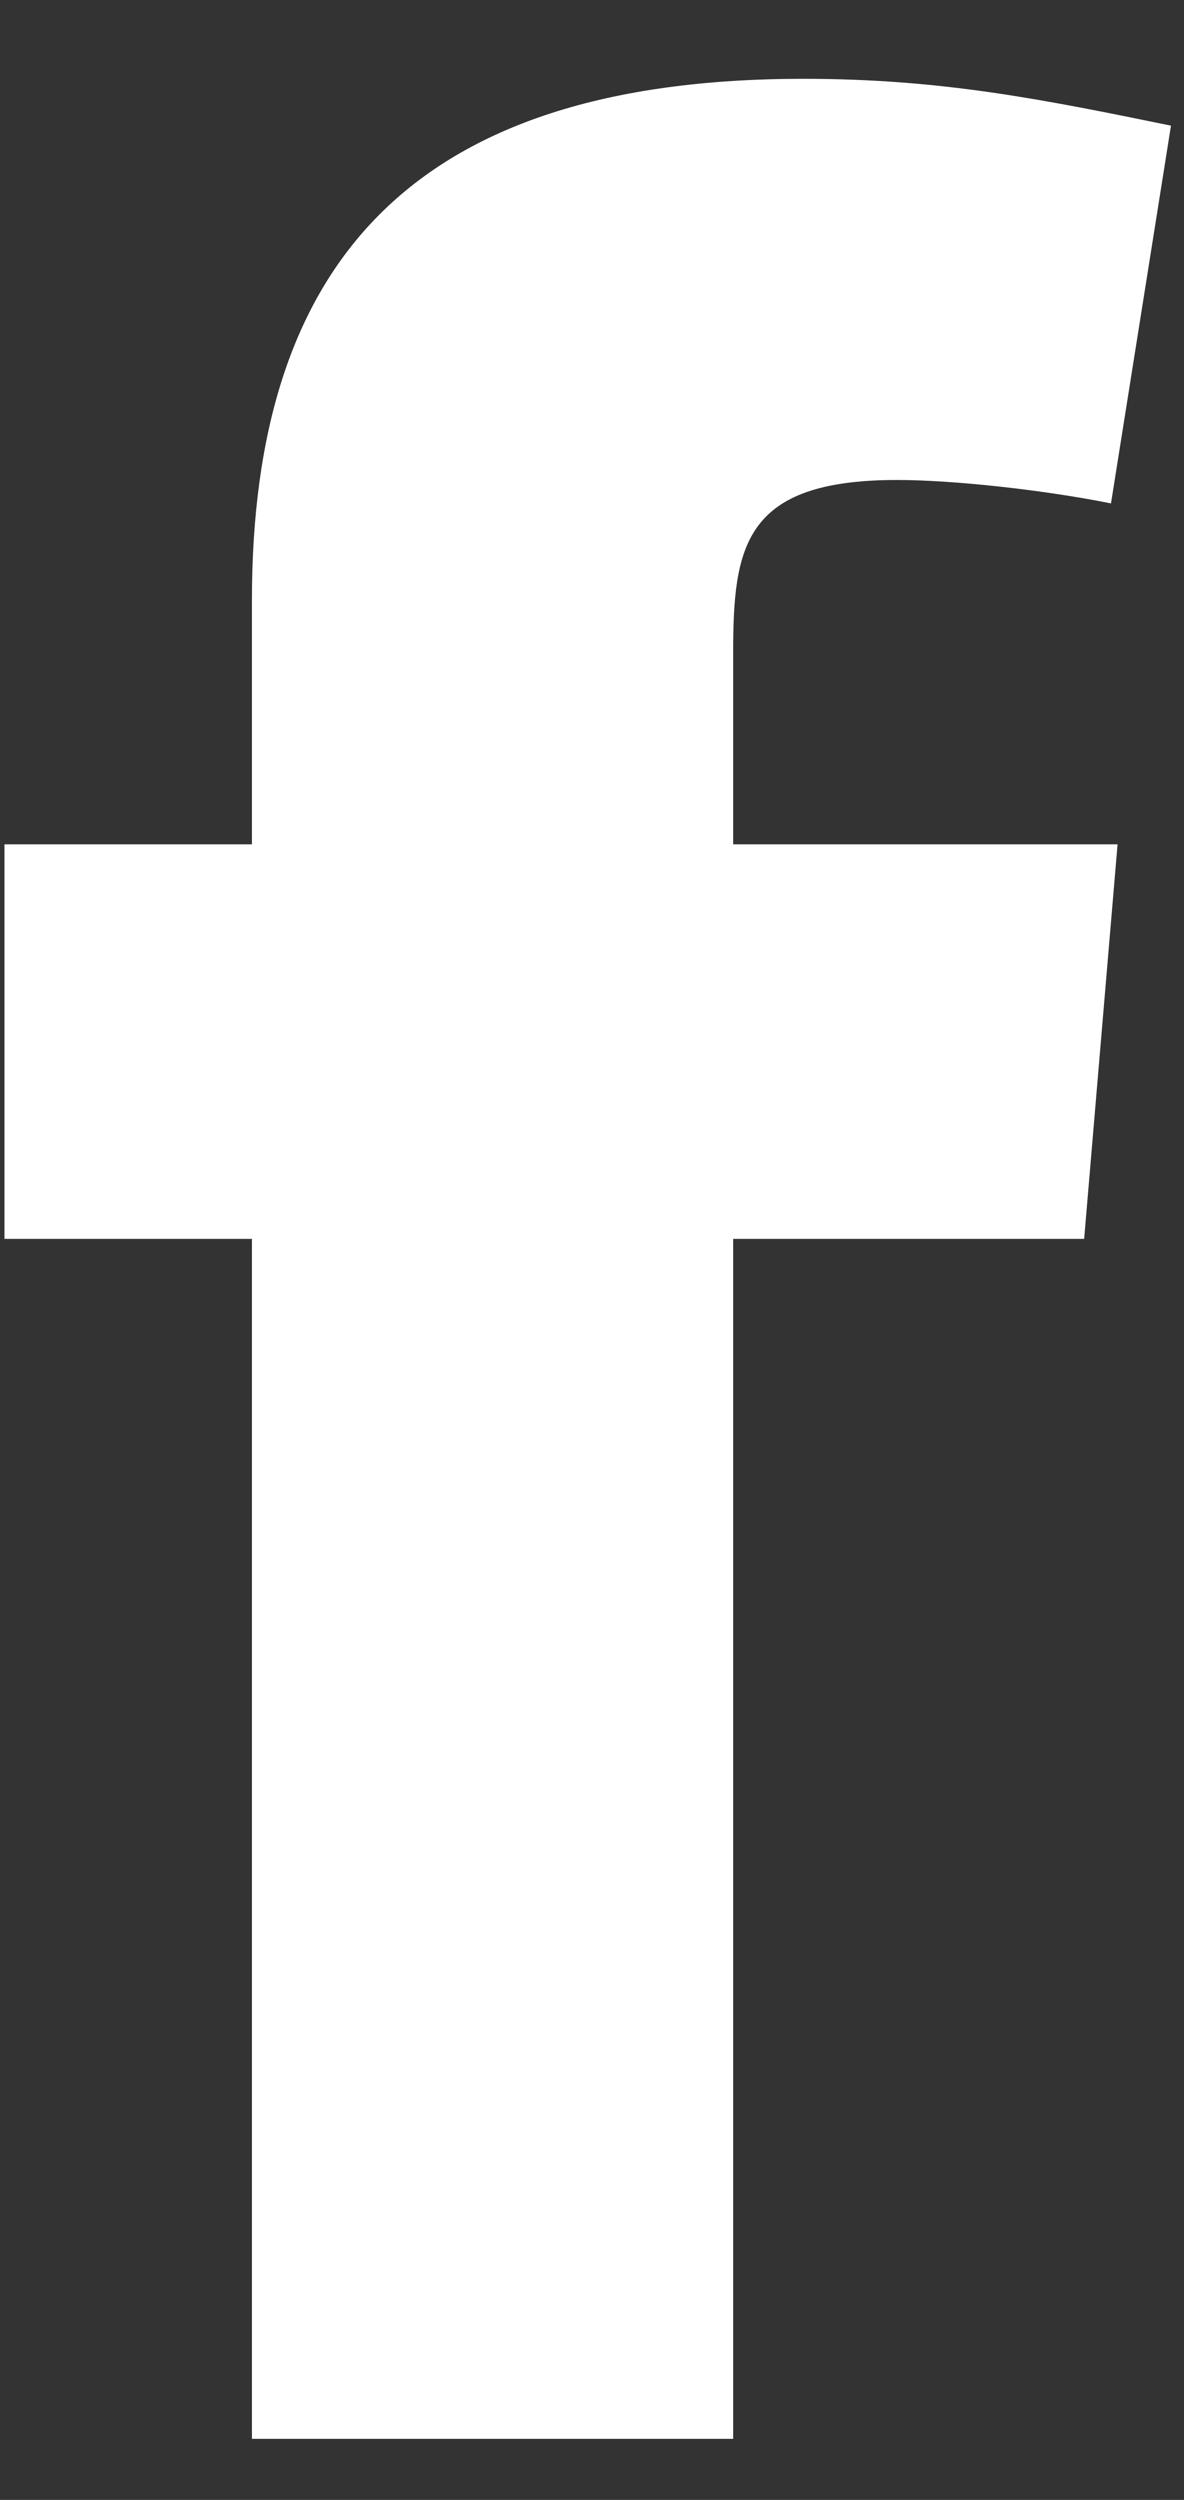 <svg width="9" height="19" viewBox="0 0 9 19" fill="none" xmlns="http://www.w3.org/2000/svg">
<rect x="0" y="0" width="9" height="19" fill="#333333" stroke="none"/>
<path fill-rule="evenodd" clip-rule="evenodd" d="M8.445 3.826C7.936 3.724 7.25 3.648 6.818 3.648C5.649 3.648 5.573 4.157 5.573 4.97V6.417H8.495L8.241 9.416H5.573V18.536H1.915V9.416H0.034V6.417H1.915V4.563C1.915 2.022 3.109 0.599 6.107 0.599C7.148 0.599 7.911 0.752 8.901 0.955L8.445 3.826Z" fill="white"/>
</svg>
